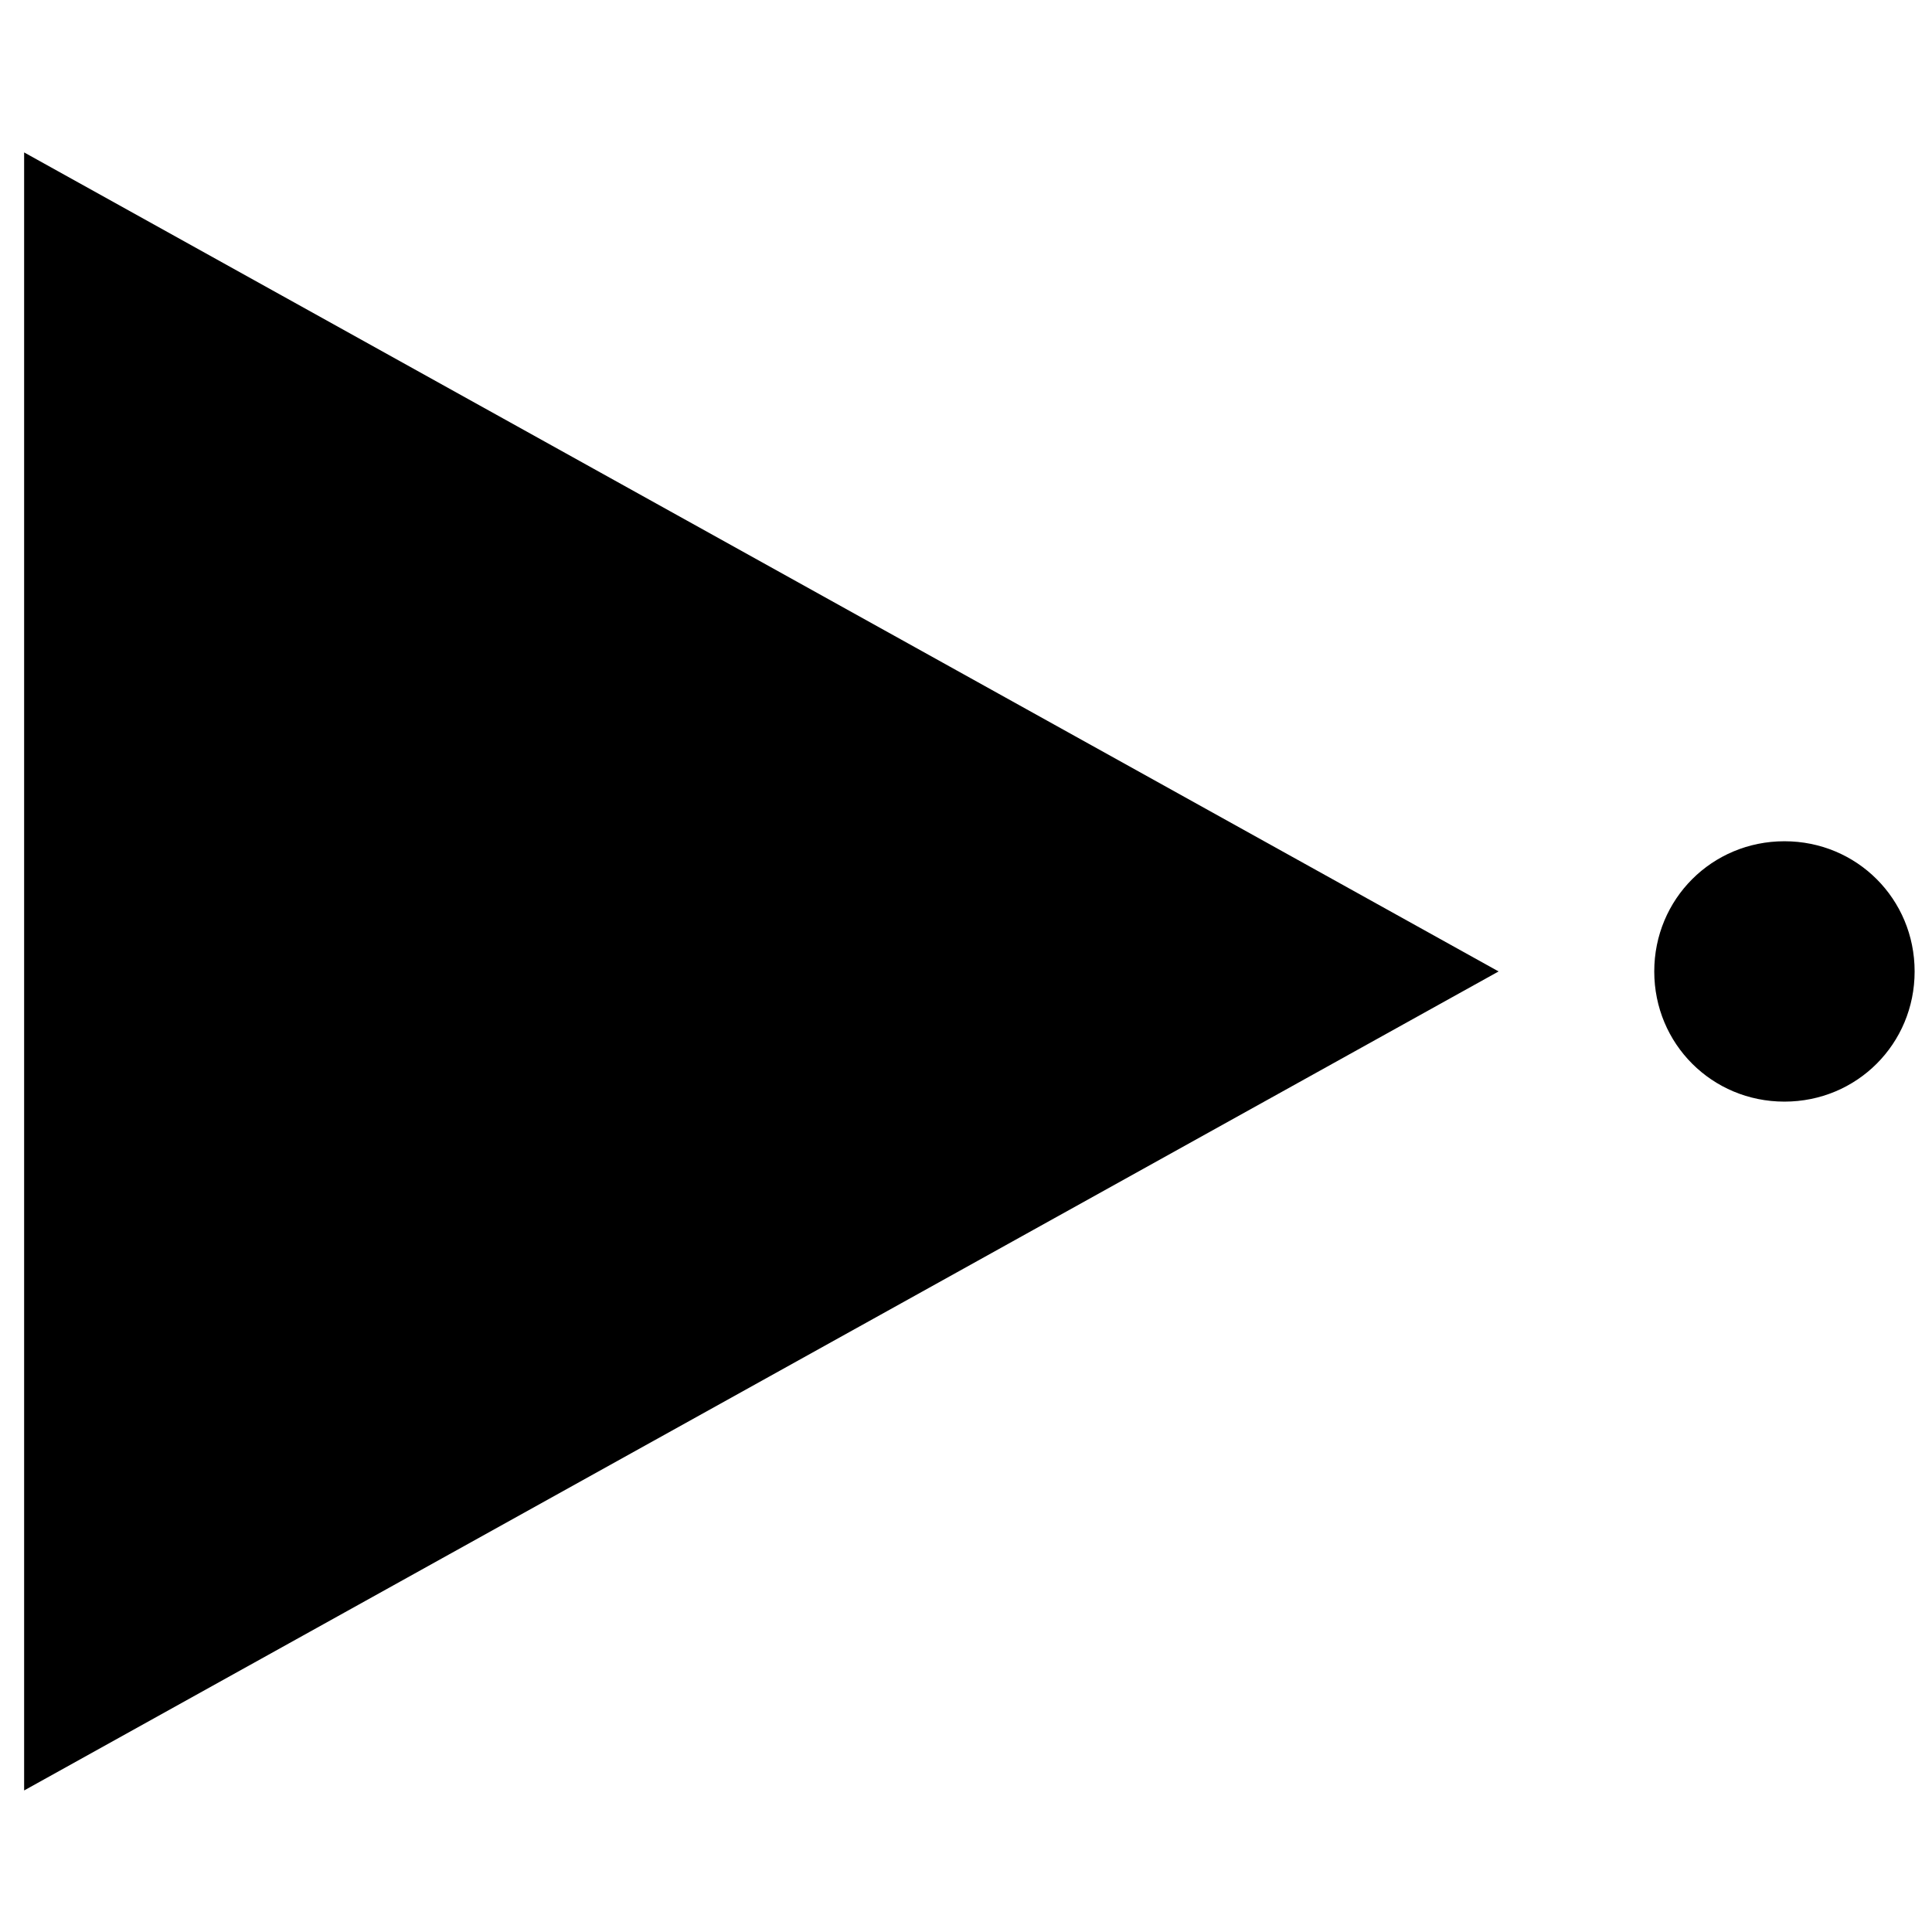 <?xml version="1.0" encoding="UTF-8" standalone="no"?>
<svg
   viewBox="0 0 341.333 341.333"
   version="1.1"
   id="svg6"
   sodipodi:docname="NOT.svg"
   width="512"
   height="512"
   inkscape:version="1.2.2 (732a01da63, 2022-12-09)"
   xmlns:inkscape="http://www.inkscape.org/namespaces/inkscape"
   xmlns:sodipodi="http://sodipodi.sourceforge.net/DTD/sodipodi-0.dtd"
   xmlns="http://www.w3.org/2000/svg"
   xmlns:svg="http://www.w3.org/2000/svg">
  <defs
     id="defs10" />
  <sodipodi:namedview
     id="namedview8"
     pagecolor="#505050"
     bordercolor="#eeeeee"
     borderopacity="1"
     inkscape:showpageshadow="0"
     inkscape:pageopacity="0"
     inkscape:pagecheckerboard="0"
     inkscape:deskcolor="#505050"
     showgrid="false"
     inkscape:zoom="1.3037281"
     inkscape:cx="232.41042"
     inkscape:cy="305.27837"
     inkscape:window-width="2560"
     inkscape:window-height="1494"
     inkscape:window-x="-11"
     inkscape:window-y="-11"
     inkscape:window-maximized="1"
     inkscape:current-layer="g4" />
  <g
     class=""
     id="g4">
    <path
       d="M 4.263,26.927 V 316.327 l 260.5,-144.7 z M 315.263,148.627 c -12.8,0 -23,10.2 -23,23 0,12.8 10.2,23 23,23 12.8,0 23,-10.2 23,-23 0,-12.8 -10.2,-23 -23,-23 z"
       fill="#000000"
       fill-opacity="1"
       id="path2"
       sodipodi:nodetypes="ccccsssss" />
  </g>
</svg>
